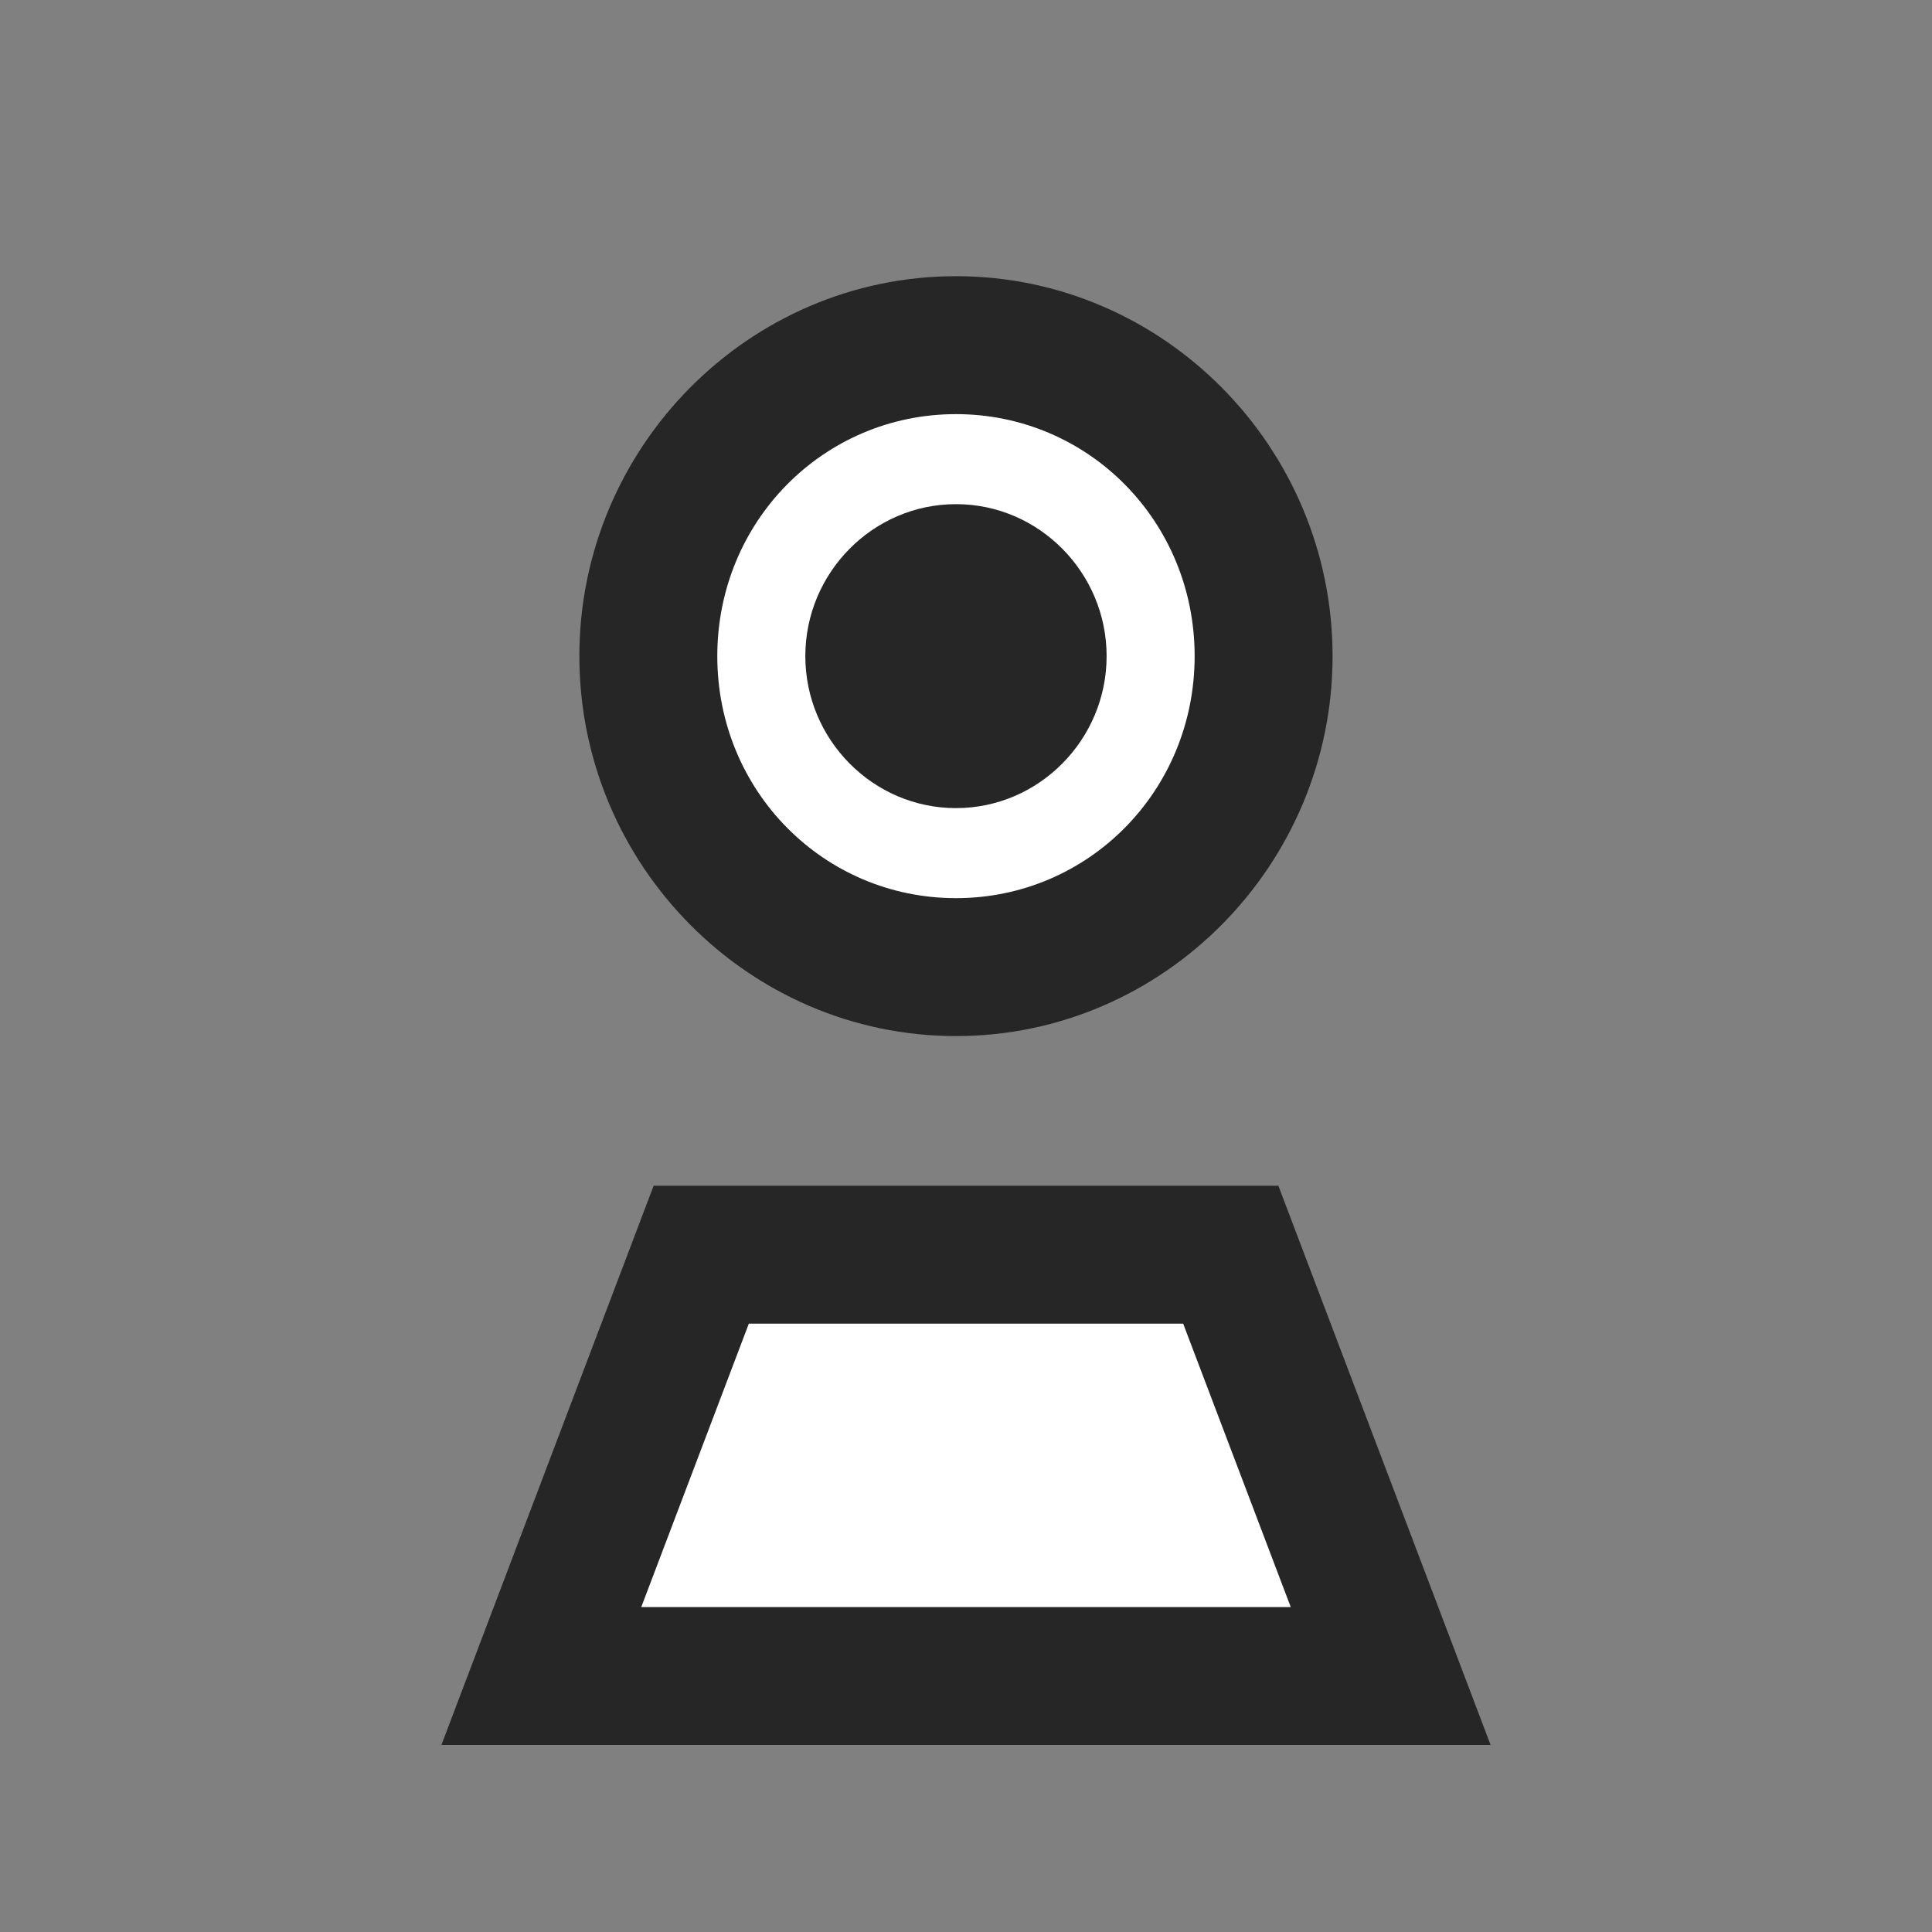 <?xml version="1.0" encoding="UTF-8" standalone="no"?>
<svg
   xml:space="preserve"
   width="260"
   height="260"
   overflow="hidden"
   version="1.1"
   id="svg17"
   sodipodi:docname="wS.svg"
   inkscape:version="1.2.2 (732a01da63, 2022-12-09)"
   xmlns:inkscape="http://www.inkscape.org/namespaces/inkscape"
   xmlns:sodipodi="http://sodipodi.sourceforge.net/DTD/sodipodi-0.dtd"
   xmlns="http://www.w3.org/2000/svg"
   xmlns:svg="http://www.w3.org/2000/svg"><rect width="100%" height="100%" fill="#808080" stroke="none"/><sodipodi:namedview
     id="namedview19"
     pagecolor="#ffffff"
     bordercolor="#000000"
     borderopacity="0.25"
     inkscape:showpageshadow="2"
     inkscape:pageopacity="0.0"
     inkscape:pagecheckerboard="0"
     inkscape:deskcolor="#d1d1d1"
     showgrid="false"
     inkscape:zoom="1.8038462"
     inkscape:cx="117.24947"
     inkscape:cy="130.55437"
     inkscape:window-width="1280"
     inkscape:window-height="650"
     inkscape:window-x="-6"
     inkscape:window-y="-6"
     inkscape:window-maximized="1"
     inkscape:current-layer="svg17" /><defs
     id="defs5"><clipPath
       id="a"><path
         d="M1161 1757h259v260h-259z"
         id="path2" /></clipPath></defs><g
     clip-path="url(#a)"
     transform="matrix(.9 0 0 .9 -1031.9 -1567.7)"
     id="g15"><path
       d="m1244.293 1919.188-31.736 83.624H1369.443l-31.736-83.624z"
       style="color:#000;fill:#262626;fill-rule:evenodd;stroke-miterlimit:8;-inkscape-stroke:none"
       id="path7" /><path
       d="m1258.527 1939.813-16.084 42.374h97.114l-16.084-42.374z"
       style="fill:#fff;fill-opacity:1;stroke:none"
       id="path9" /><path
       d="M1289.5 1783.188c-31.043 0-56.313 25.62-56.313 56.812 0 31.192 25.27 56.813 56.313 56.813 31.043 0 56.313-25.62 56.313-56.813 0-31.192-25.27-56.813-56.313-56.813z"
       style="color:#000;fill:#262626;fill-rule:evenodd;stroke-miterlimit:8;-inkscape-stroke:none"
       id="path11" /><path
       d="M1289.5 1803.813c-19.777 0-35.688 16.02-35.688 36.187 0 20.168 15.911 36.188 35.688 36.188s35.688-16.02 35.688-36.188c0-20.168-15.911-36.188-35.688-36.188z"
       style="fill:#fff;fill-opacity:1;stroke:none"
       id="path13" /></g><path
     d="m 128.65,67.848 c -11.175,0 -20.273,9.223 -20.273,20.452 0,11.229 9.097,20.453 20.273,20.453 11.175,0 20.273,-9.223 20.273,-20.453 0,-11.229 -9.097,-20.453 -20.273,-20.453 z"
     style="color:#000000;fill:#262626;fill-rule:evenodd;stroke-width:0.36;stroke-miterlimit:8;-inkscape-stroke:none"
     id="path11-2" /></svg>
